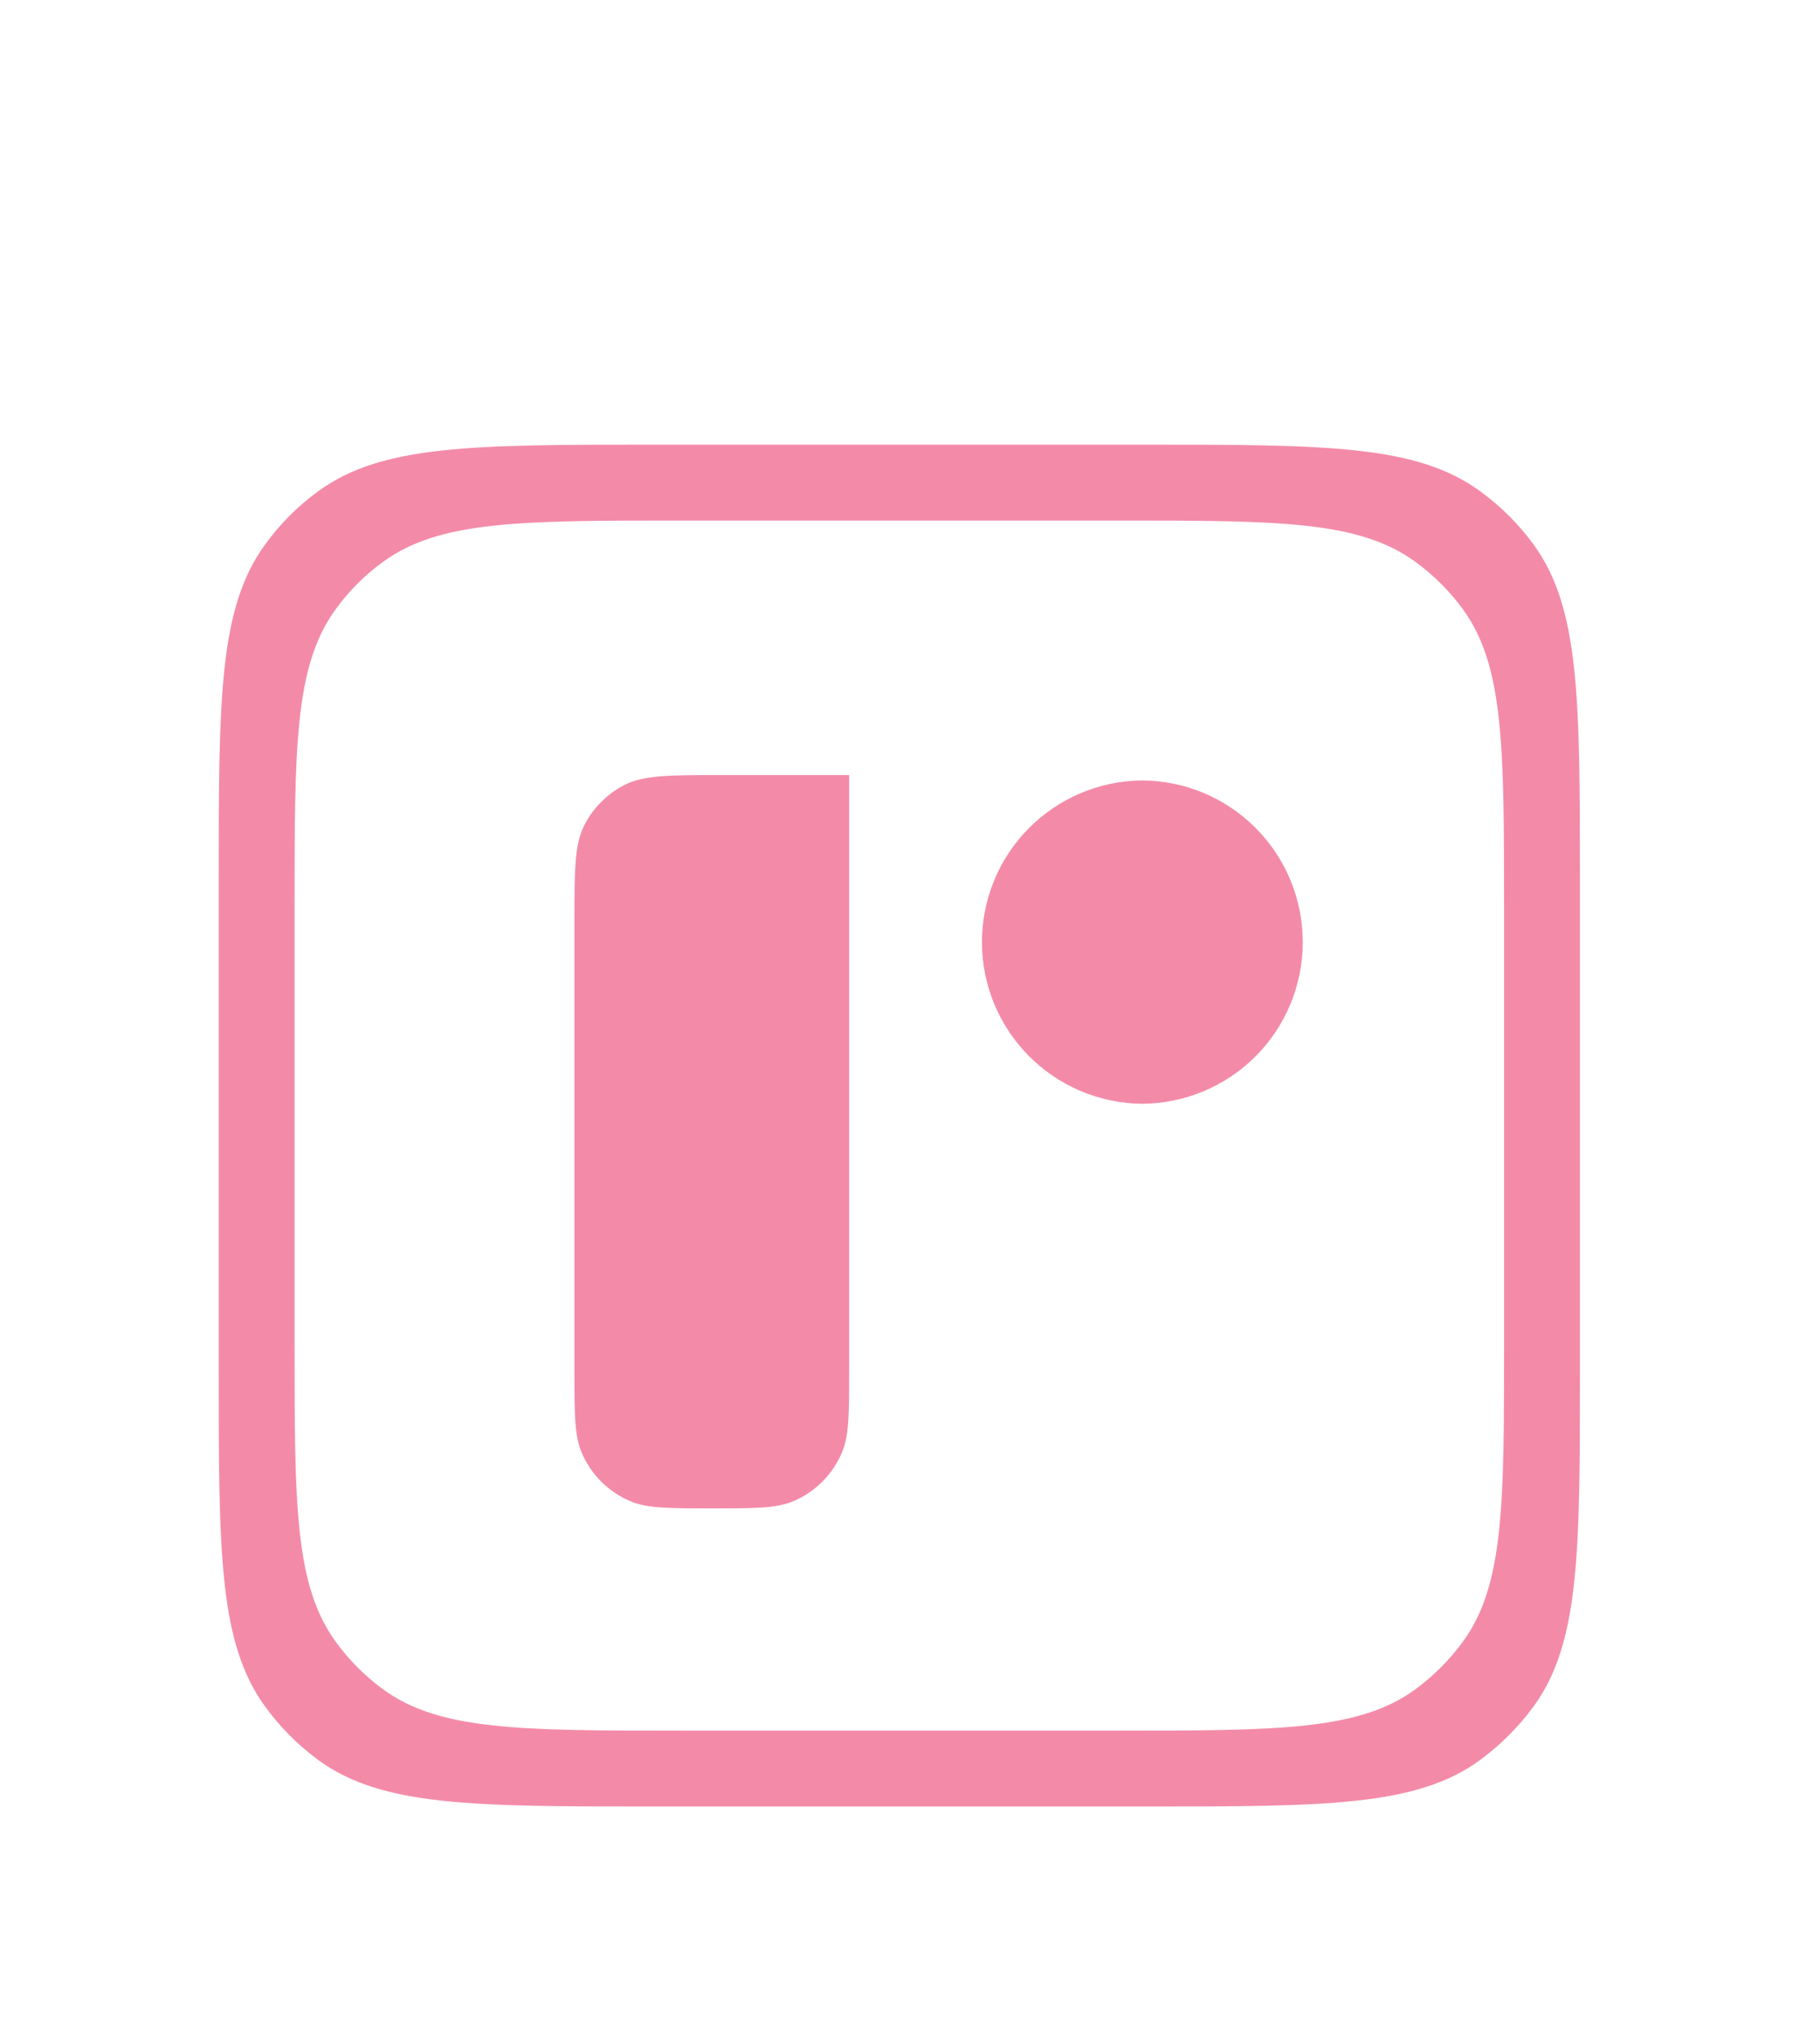 <svg width="34" height="38" viewBox="0 0 34 38" fill="none" xmlns="http://www.w3.org/2000/svg">
<g filter="url(#filter0_d_2_831)">
<path d="M12.229 4.303C8.835 4.303 7.138 4.304 5.95 5.169C5.566 5.447 5.23 5.784 4.952 6.168C4.086 7.356 4.086 9.052 4.086 12.45V21.585C4.086 24.978 4.086 26.674 4.951 27.863C5.23 28.247 5.567 28.586 5.95 28.867C7.138 29.732 8.835 29.732 12.229 29.732H21.368C24.761 29.732 26.456 29.732 27.646 28.867C28.029 28.585 28.368 28.247 28.65 27.863C29.515 26.675 29.515 24.979 29.515 21.585V12.45C29.514 9.052 29.514 7.356 28.65 6.168C28.369 5.785 28.031 5.448 27.646 5.169C26.458 4.304 24.762 4.303 21.368 4.303H12.229ZM12.737 5.72H20.859C23.875 5.72 25.382 5.72 26.438 6.489C26.779 6.736 27.08 7.036 27.329 7.376C28.097 8.432 28.097 9.94 28.098 12.959V21.076C28.098 24.091 28.098 25.599 27.329 26.654C27.079 26.995 26.778 27.296 26.438 27.546C25.381 28.314 23.875 28.315 20.859 28.315H12.737C9.722 28.315 8.215 28.314 7.159 27.546C6.818 27.297 6.519 26.996 6.271 26.654C5.503 25.598 5.503 24.091 5.503 21.076V12.959C5.503 9.94 5.502 8.432 6.271 7.376C6.518 7.035 6.818 6.735 7.159 6.489C8.215 5.72 9.722 5.72 12.737 5.72Z" fill="#F38BA8"/>
<path d="M13.469 10.472C12.512 10.472 12.03 10.472 11.666 10.657C11.344 10.822 11.082 11.084 10.917 11.406C10.731 11.771 10.731 12.252 10.731 13.213V21.599C10.731 22.394 10.732 22.797 10.861 23.111C11.035 23.53 11.367 23.862 11.786 24.036C12.1 24.165 12.502 24.165 13.297 24.165C14.098 24.165 14.495 24.165 14.809 24.036C15.228 23.862 15.56 23.529 15.734 23.11C15.863 22.797 15.863 22.394 15.863 21.599V10.472L13.469 10.472ZM21.319 10.573C20.526 10.584 19.77 10.907 19.213 11.472C18.656 12.037 18.344 12.798 18.344 13.591C18.344 14.384 18.656 15.145 19.213 15.71C19.77 16.275 20.526 16.598 21.319 16.61H21.323C22.123 16.609 22.89 16.291 23.455 15.725C24.02 15.159 24.338 14.392 24.337 13.591C24.337 13.195 24.259 12.803 24.108 12.436C23.956 12.07 23.734 11.737 23.453 11.457C23.173 11.176 22.84 10.954 22.474 10.802C22.108 10.65 21.715 10.573 21.319 10.573Z" fill="#F38BA8"/>
</g>
<defs>
<filter id="filter0_d_2_831" x="-3.277" y="0.94" width="40.157" height="40.157" filterUnits="userSpaceOnUse" color-interpolation-filters="sRGB">
<feFlood flood-opacity="0" result="BackgroundImageFix"/>
<feColorMatrix in="SourceAlpha" type="matrix" values="0 0 0 0 0 0 0 0 0 0 0 0 0 0 0 0 0 0 127 0" result="hardAlpha"/>
<feOffset dy="4"/>
<feGaussianBlur stdDeviation="2"/>
<feComposite in2="hardAlpha" operator="out"/>
<feColorMatrix type="matrix" values="0 0 0 0 0 0 0 0 0 0 0 0 0 0 0 0 0 0 0.25 0"/>
<feBlend mode="normal" in2="BackgroundImageFix" result="effect1_dropShadow_2_831"/>
<feBlend mode="normal" in="SourceGraphic" in2="effect1_dropShadow_2_831" result="shape"/>
</filter>
</defs>
</svg>
